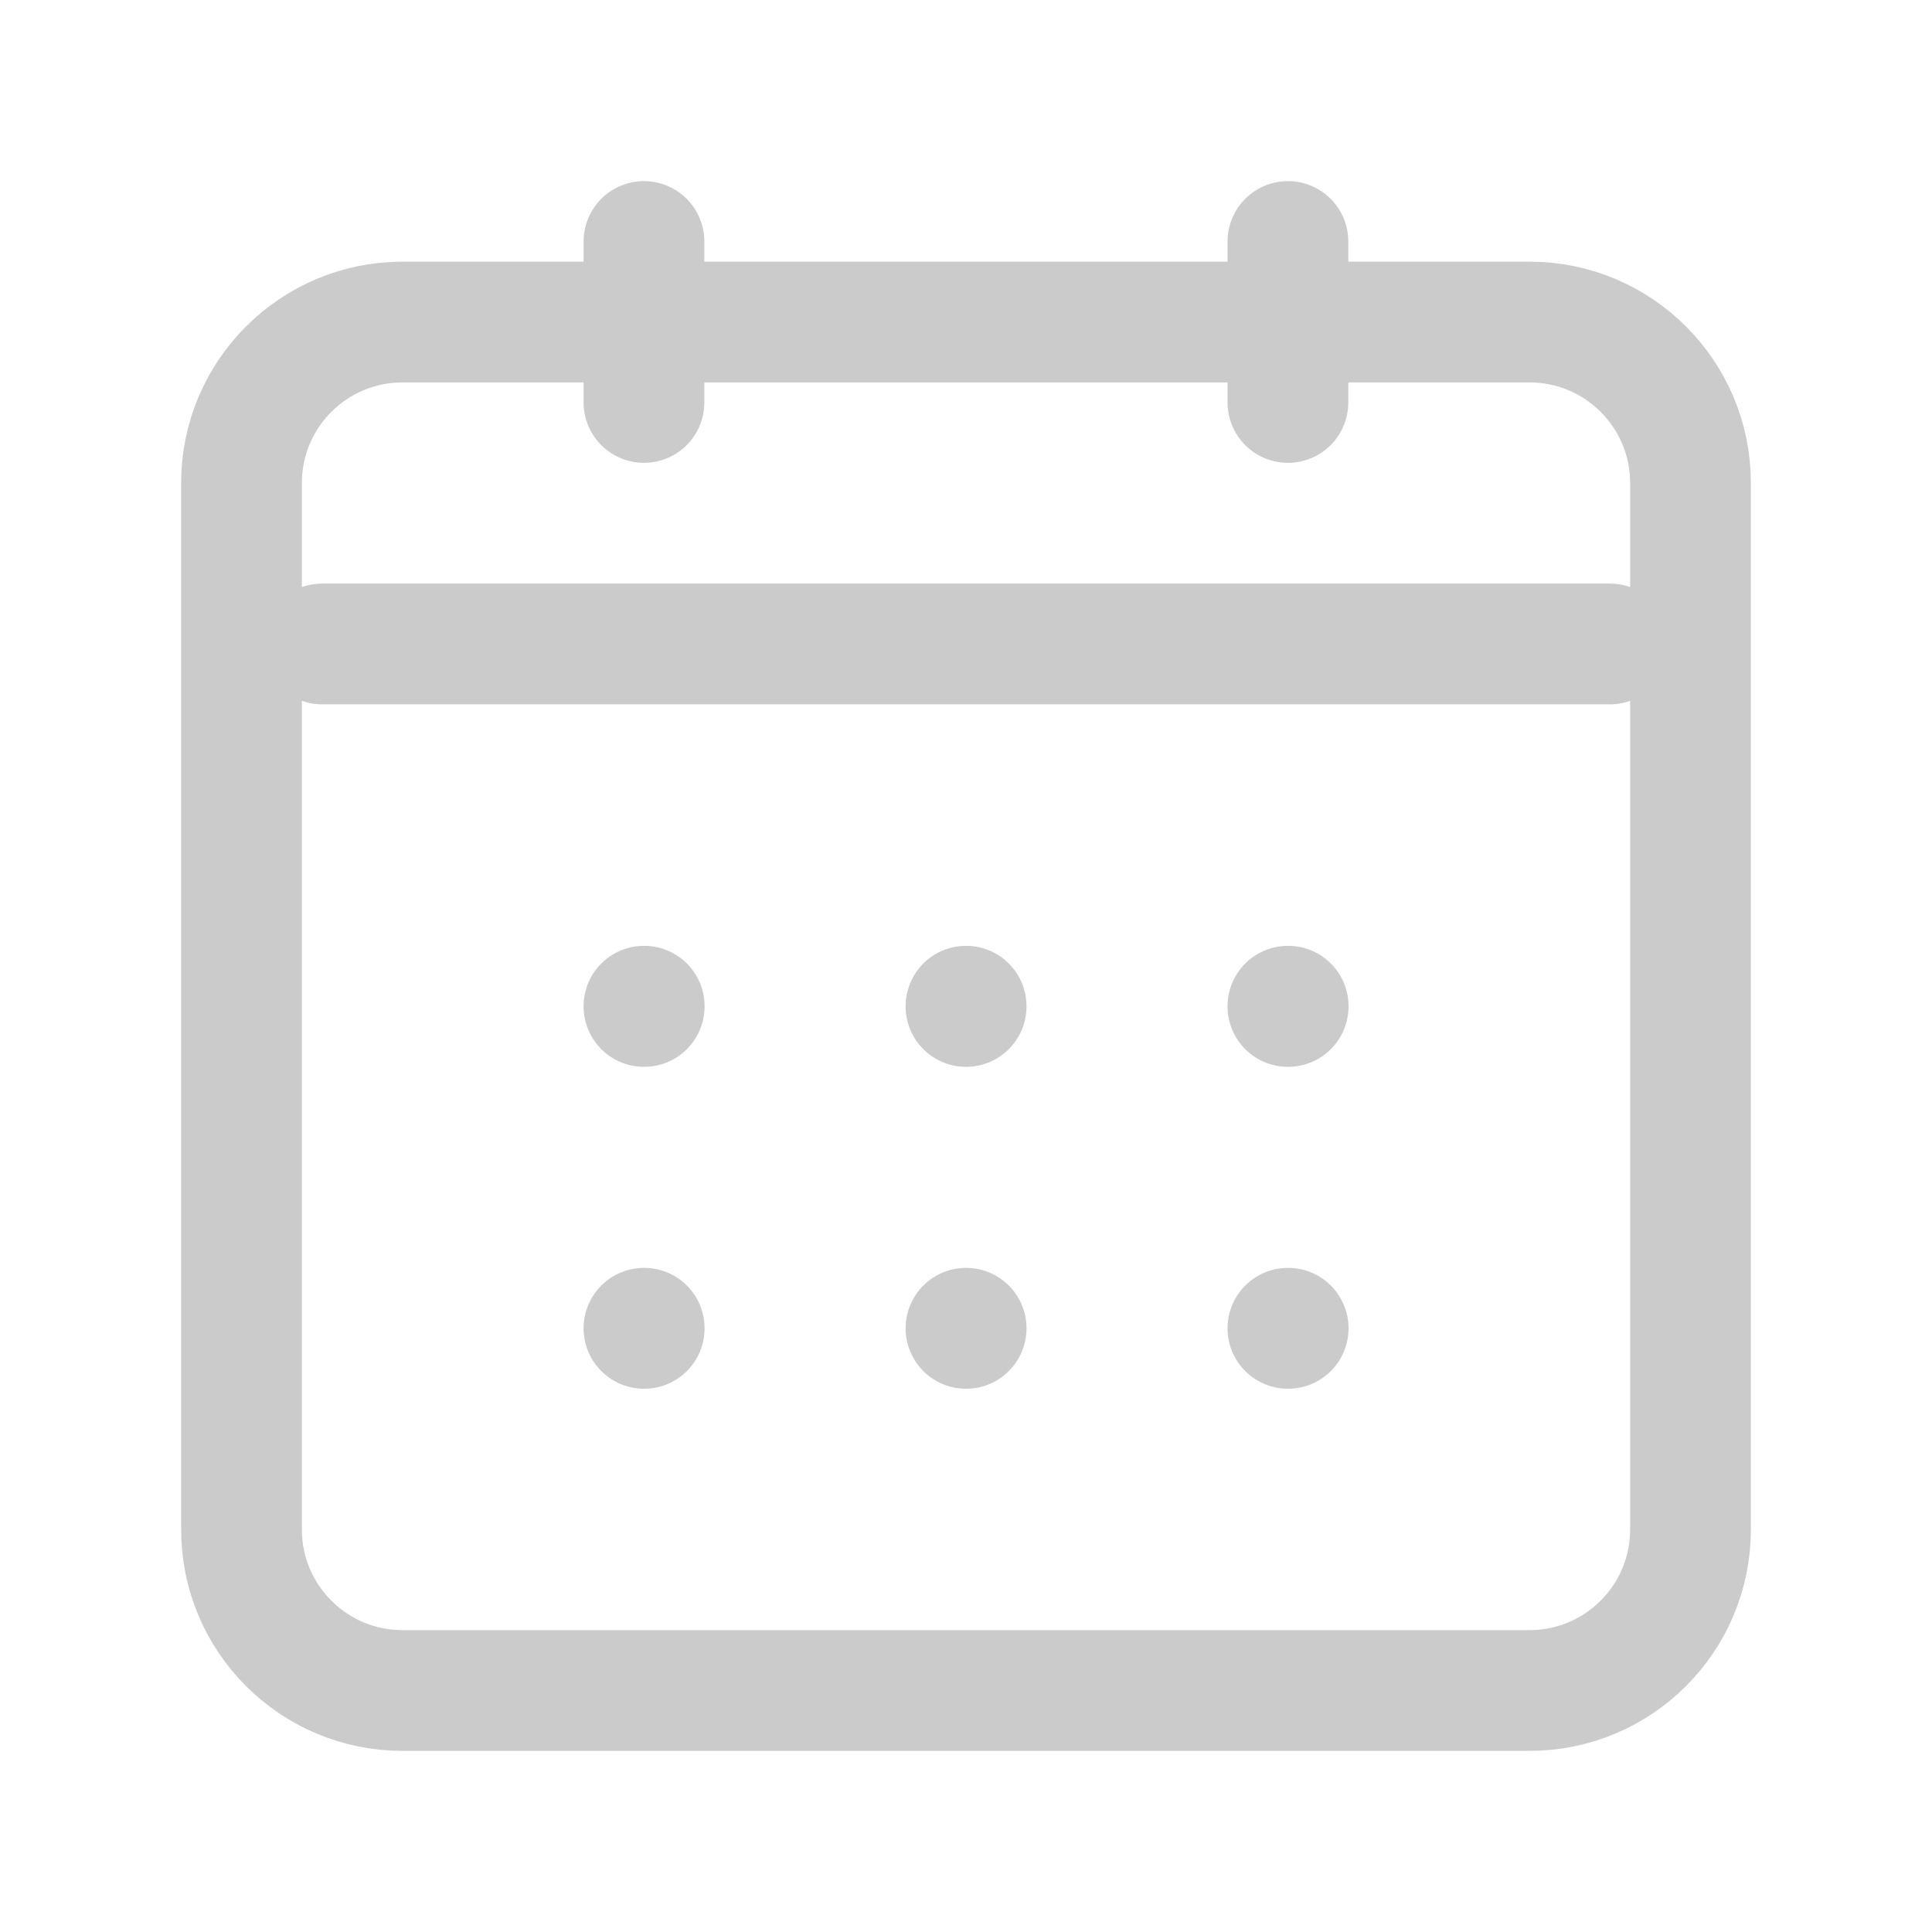 <svg width="16" height="16" viewBox="0 0 16 16" fill="none" xmlns="http://www.w3.org/2000/svg">
<path d="M2.667 5.333H13.333" stroke="#CBCBCB" stroke-linecap="round" stroke-linejoin="round"/>
<path d="M10.666 2V3.333" stroke="#CBCBCB" stroke-linecap="round" stroke-linejoin="round"/>
<path d="M5.333 2V3.333" stroke="#CBCBCB" stroke-linecap="round" stroke-linejoin="round"/>
<path d="M2 4C2 3.264 2.597 2.667 3.333 2.667H12.667C13.403 2.667 14 3.264 14 4V12.667C14 13.403 13.403 14 12.667 14H3.333C2.597 14 2 13.403 2 12.667V4Z" stroke="#CBCBCB" stroke-linecap="round" stroke-linejoin="round"/>
<path d="M10.666 11H10.668V11.001H10.666V11Z" stroke="#CBCBCB" stroke-linecap="round" stroke-linejoin="round"/>
<path d="M8 11H8.001V11.001H8V11Z" stroke="#CBCBCB" stroke-linecap="round" stroke-linejoin="round"/>
<path d="M5.333 11H5.335V11.001H5.333V11Z" stroke="#CBCBCB" stroke-linecap="round" stroke-linejoin="round"/>
<path d="M10.666 8.333H10.668V8.335H10.666V8.333Z" stroke="#CBCBCB" stroke-linecap="round" stroke-linejoin="round"/>
<path d="M8 8.333H8.001V8.335H8V8.333Z" stroke="#CBCBCB" stroke-linecap="round" stroke-linejoin="round"/>
<path d="M5.333 8.333H5.335V8.335H5.333V8.333Z" stroke="#CBCBCB" stroke-linecap="round" stroke-linejoin="round"/>
</svg>
